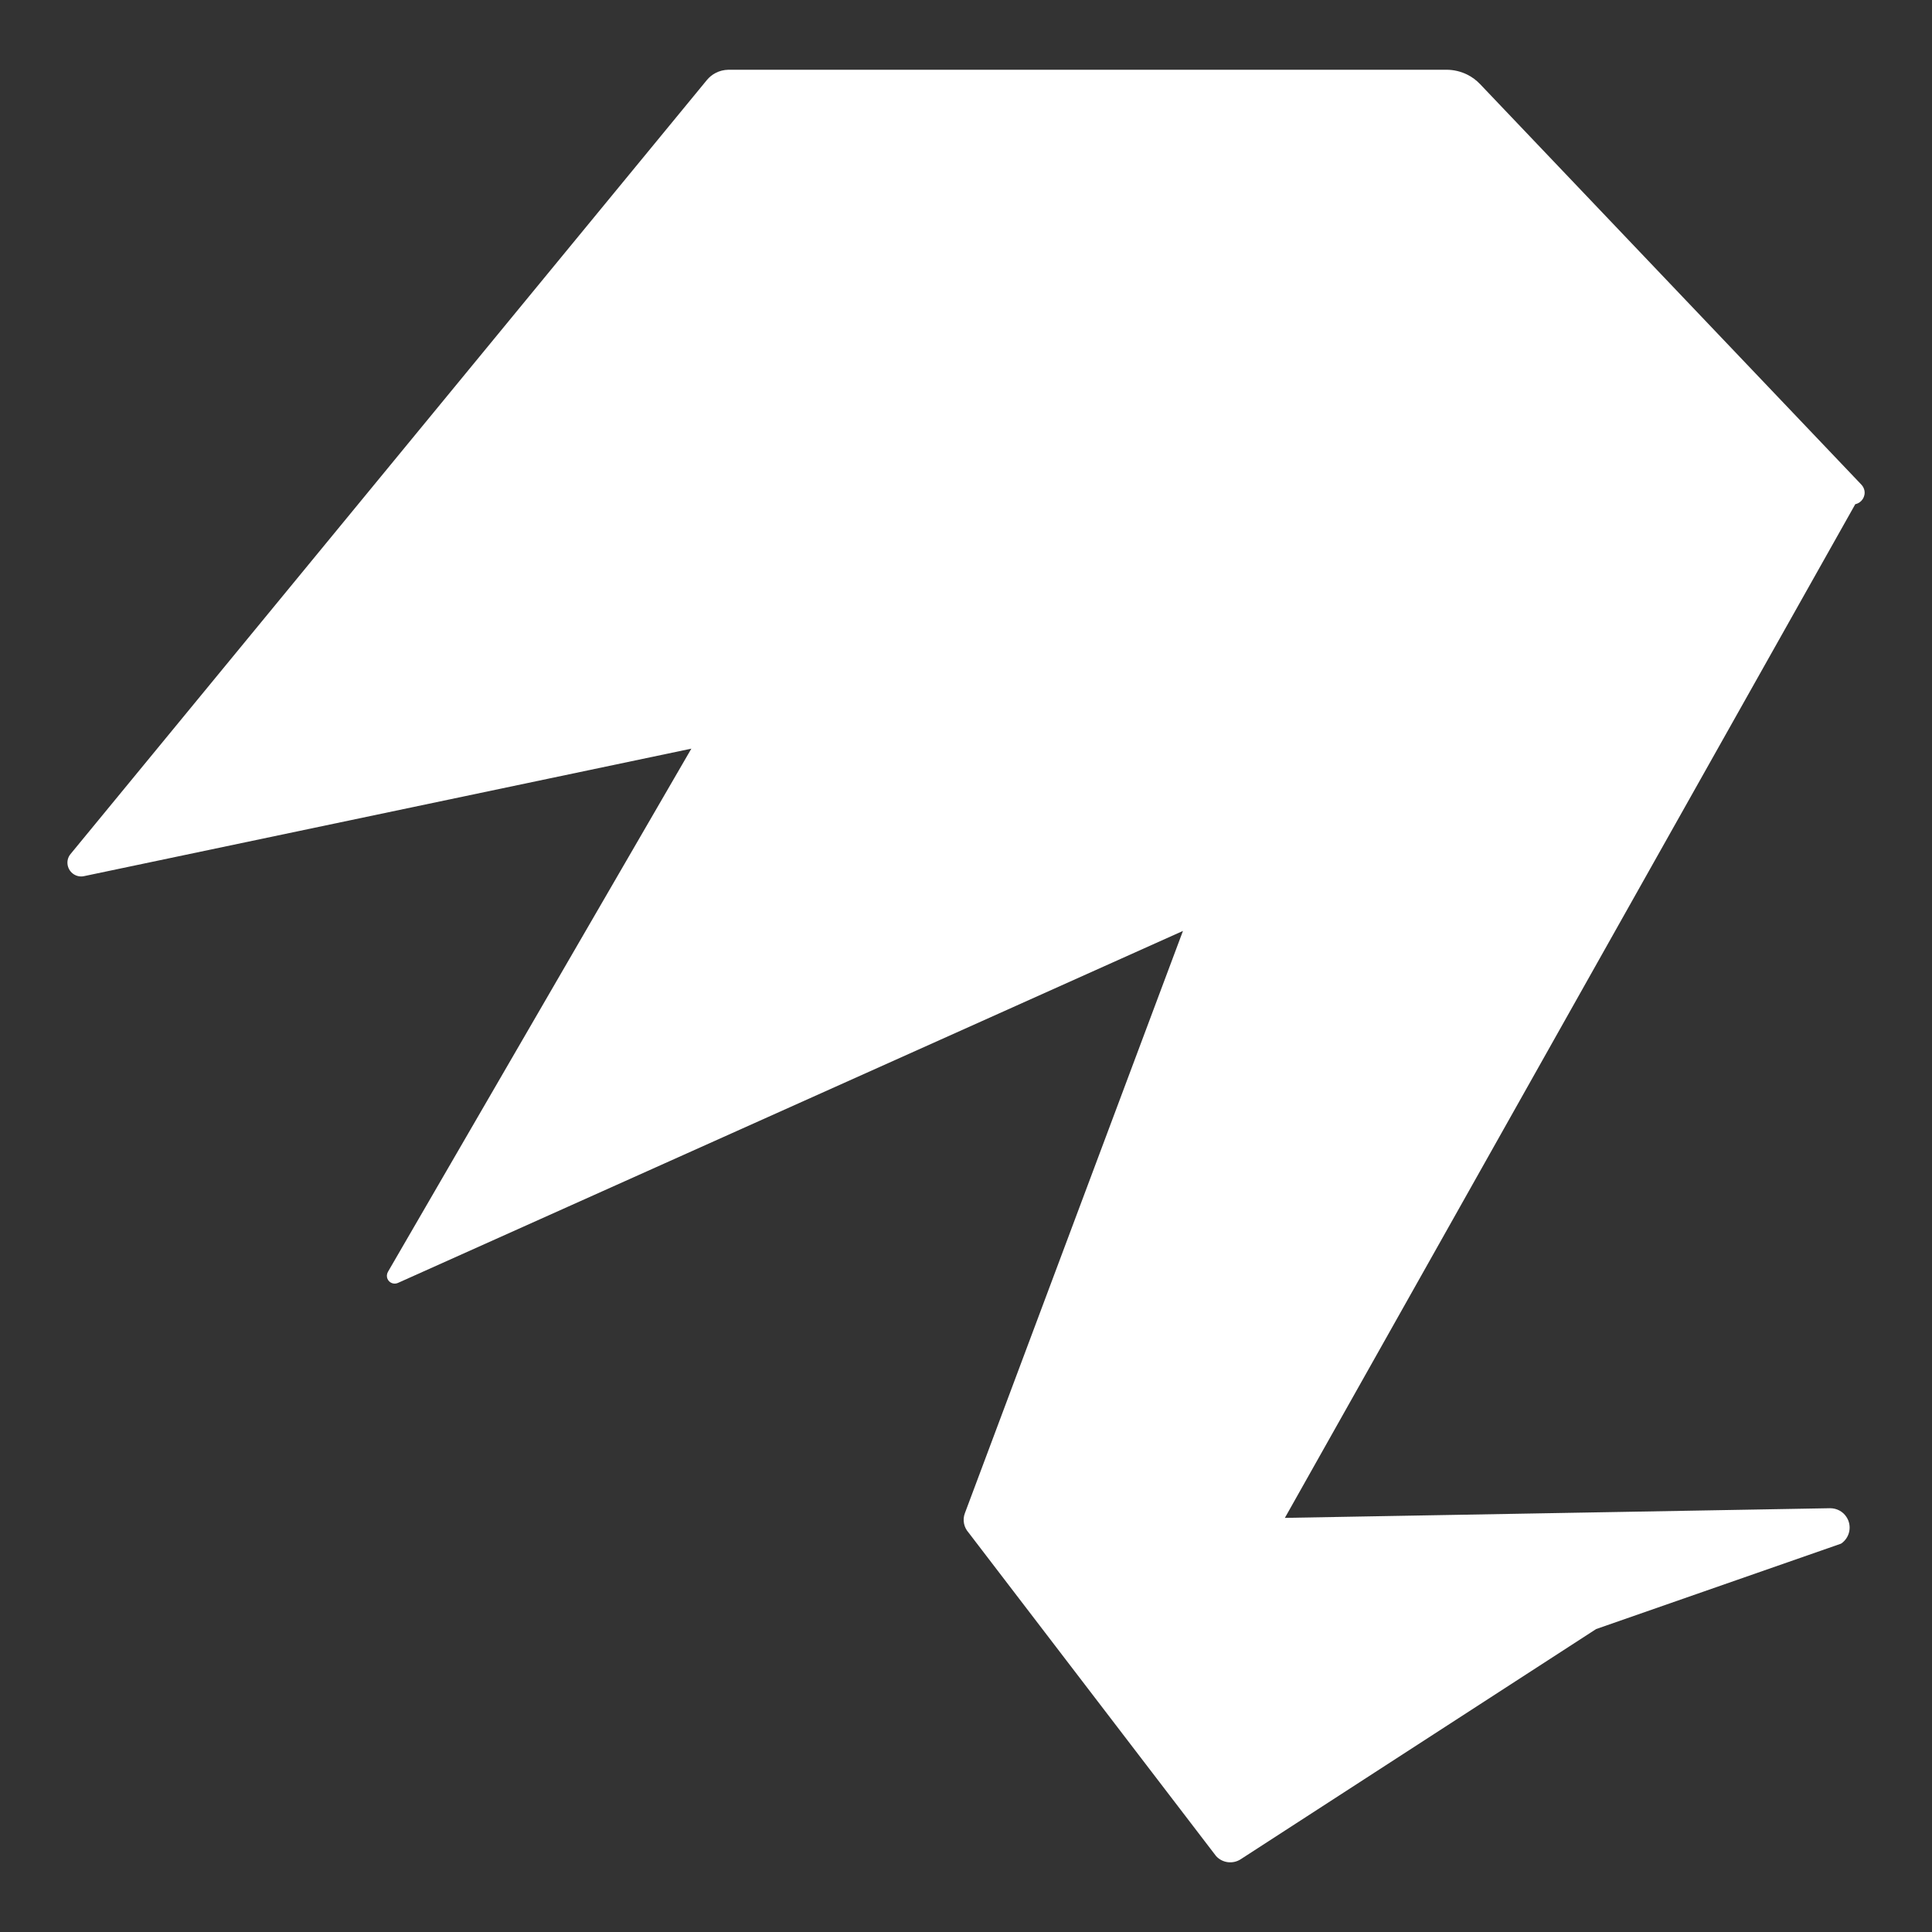 <?xml version="1.0" encoding="UTF-8"?>
<svg id="Swan" xmlns="http://www.w3.org/2000/svg" viewBox="0 0 200 200">
  <rect x="0" y="0" width="200" height="200" fill="#333333" stroke="none"/>
  <path d="M192.06,52.19l-40.93,72.75-18.12,32.19,56.44-1c.68,0,1.32.33,1.69.9.61.92.36,2.16-.56,2.77l-25.35,8.84-36.78,23.82c-.82.54-1.92.4-2.57-.33l-25.61-33.47c-.23-.26-.4-.58-.47-.92-.08-.37-.05-.76.09-1.11l5.73-15.3h0l16.84-44.96-25.06,11.24-56.21,25.2c-.41.18-.89,0-1.07-.41-.11-.24-.09-.51.04-.74l31.41-54.16-14.72,3.09-48.16,10.11c-.77.16-1.52-.34-1.68-1.11-.09-.42.02-.86.3-1.19l22.34-27.17h0L73.18,8.28c.24-.29.53-.53.87-.71h0c.42-.23.88-.34,1.36-.35h74.33c.74,0,1.47.17,2.14.5.51.25.96.59,1.35,1l39.46,41.45c.15.16.26.36.31.58.14.65-.28,1.3-.93,1.44Z" fill="#fff" stroke-width="0"/>
</svg>